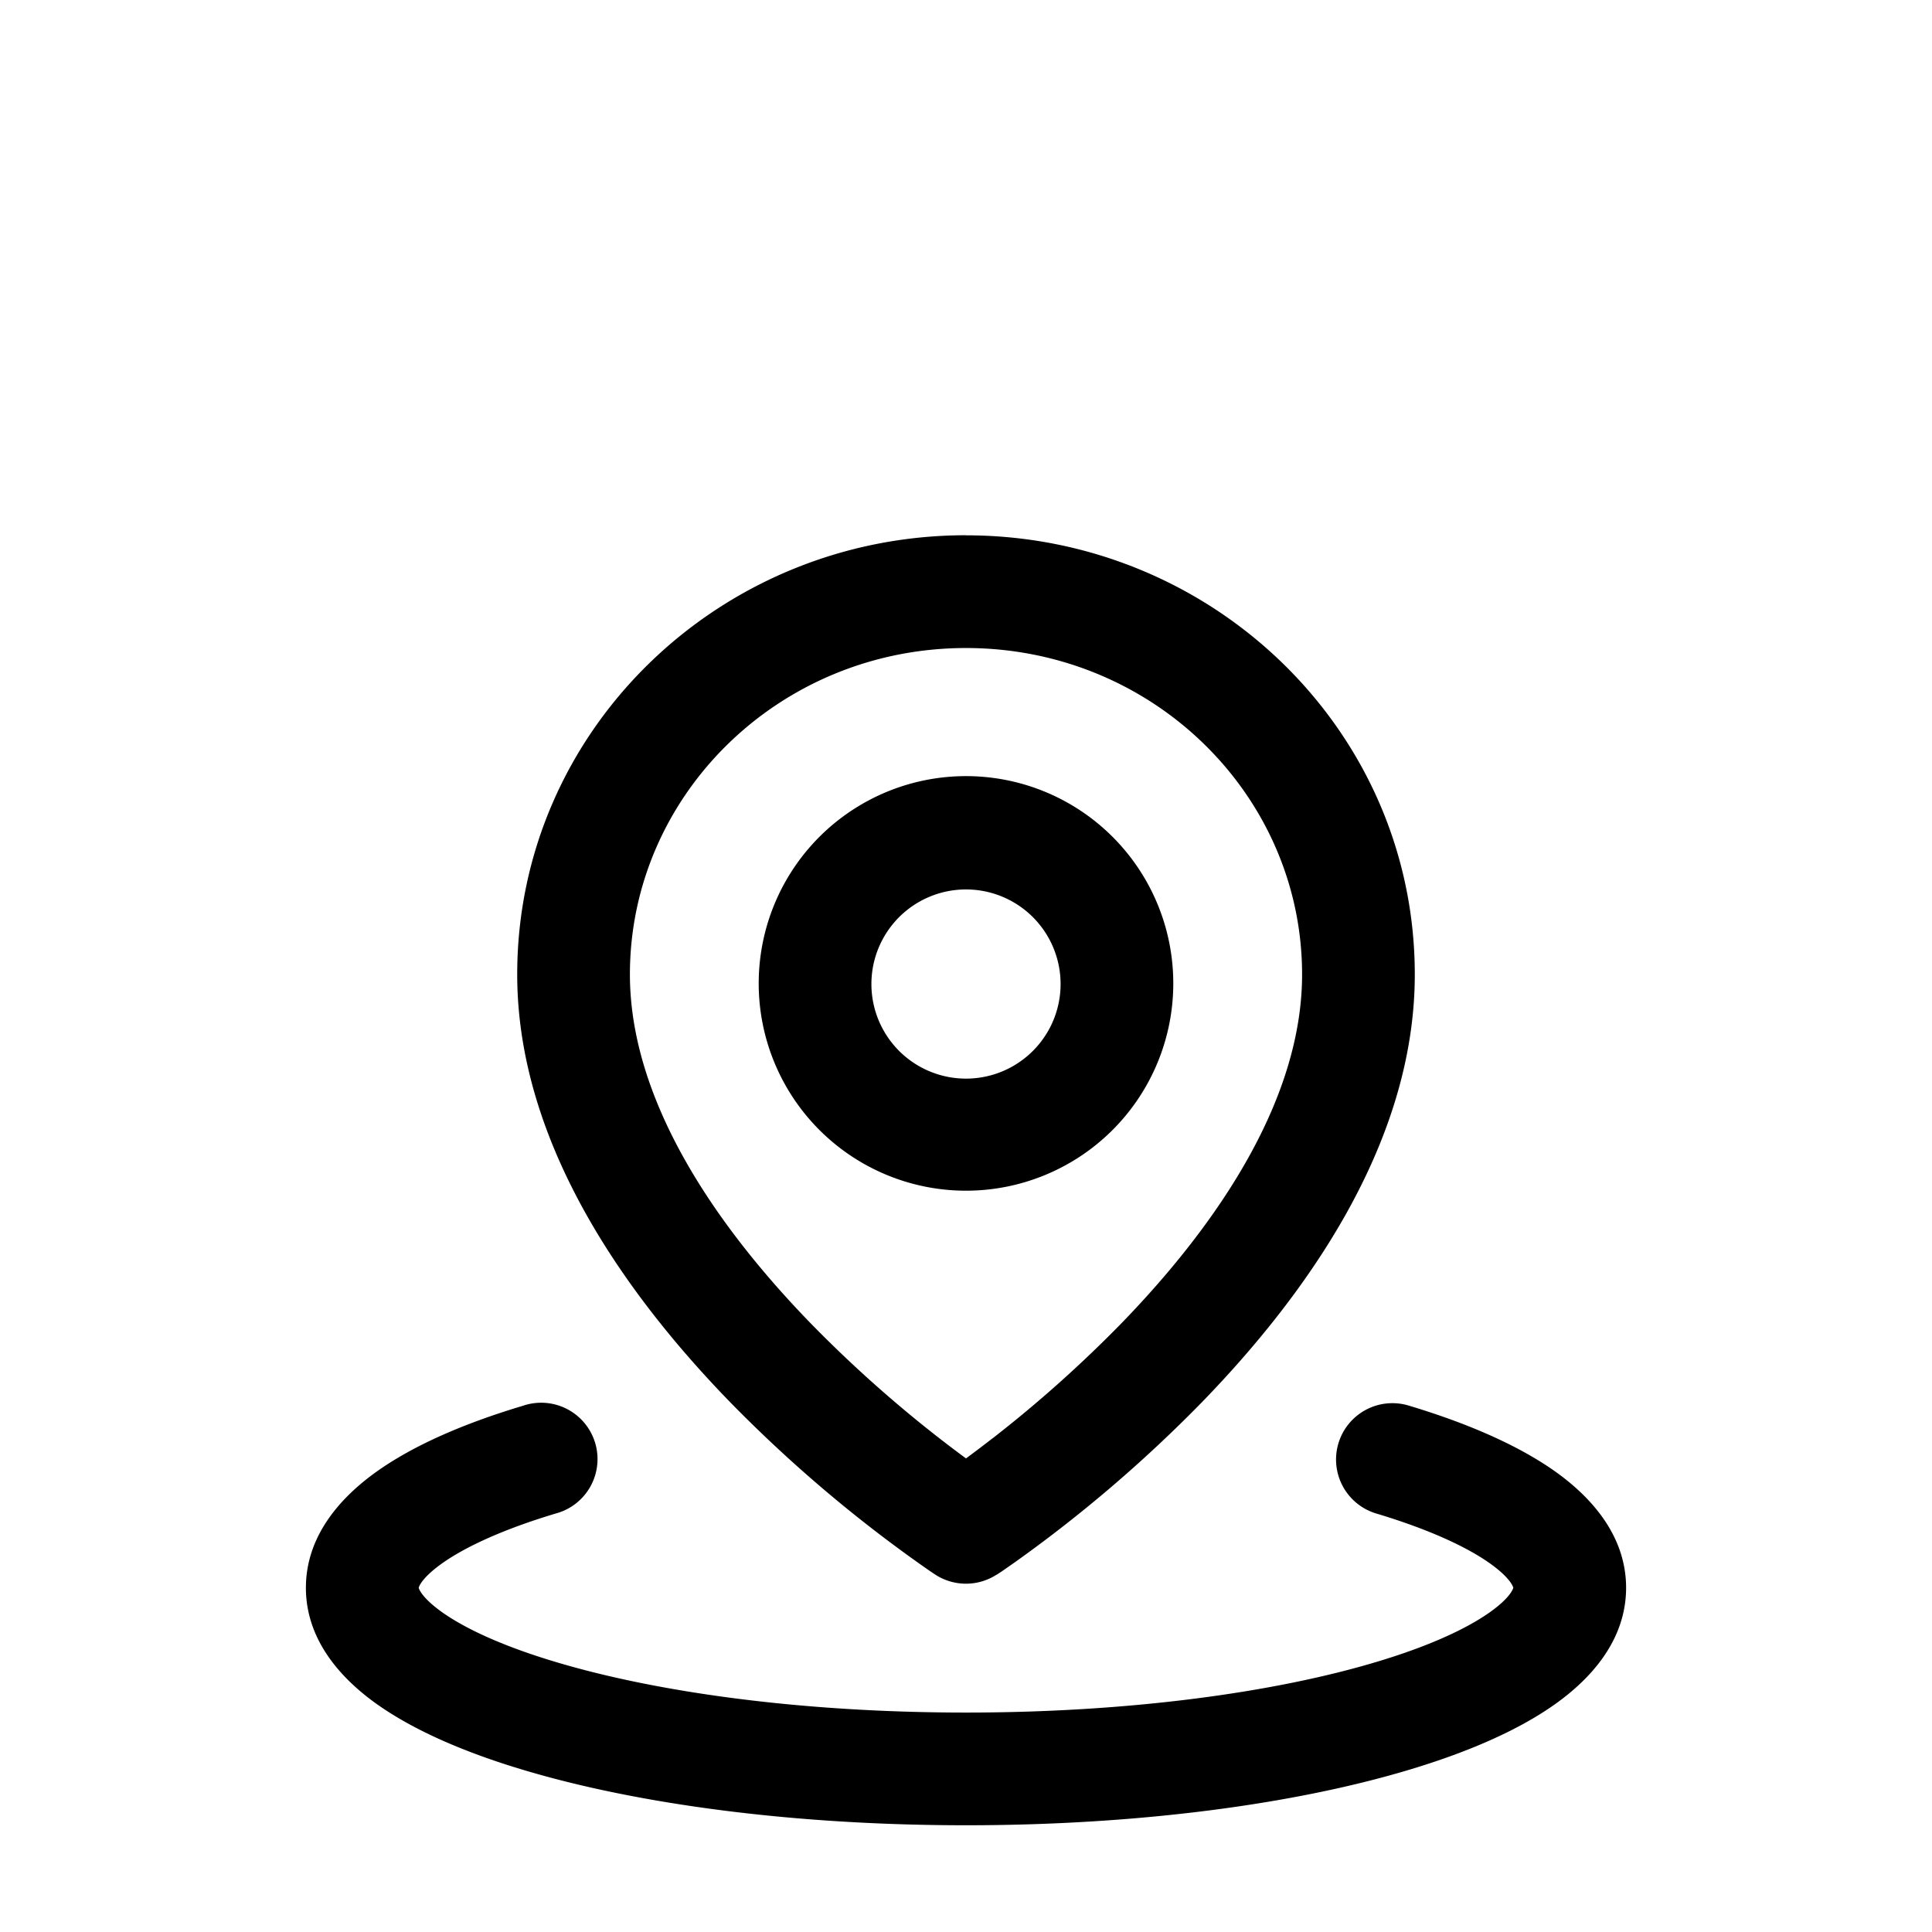 <?xml version="1.0" standalone="no"?><!DOCTYPE svg PUBLIC "-//W3C//DTD SVG 1.1//EN"
        "http://www.w3.org/Graphics/SVG/1.1/DTD/svg11.dtd"><svg viewBox="0 0 1024 1024" version="1.1" xmlns="http://www.w3.org/2000/svg" xmlns:xlink="http://www.w3.org/1999/xlink"><path transform="scale(1, -1) translate(0, -1024)" d="M512 740.309c-130.688 0-237.867-103.509-237.867-232.747 0-90.88 59.307-171.52 112.427-226.304a732.245 732.245 0 0 1 106.325-89.941l1.963-1.323 0.555-0.384 0.171-0.085 0.043-0.043 16.384 24.96-16.384-24.96a29.909 29.909 0 0 1 32.725 0L512 214.4l16.341-25.003 0.085 0.085 0.171 0.085 0.555 0.384 1.963 1.28 7.083 4.949a732.8 732.8 0 0 1 99.243 85.035c53.077 54.784 112.427 135.424 112.427 226.304 0 129.237-107.179 232.747-237.867 232.747z m14.123-478.592c-5.248-4.096-10.027-7.68-14.123-10.709a672.853 672.853 0 0 0-82.56 71.851c-50.901 52.48-95.573 118.4-95.573 184.704C333.867 602.411 412.928 680.533 512 680.533s178.133-78.165 178.133-173.013c0-66.304-44.672-132.181-95.573-184.704a673.28 673.28 0 0 0-68.437-61.141zM294.315 221.739a29.867 29.867 0 1 1-17.152 57.173c-30.507-9.131-57.387-20.608-77.312-34.731-19.115-13.568-37.717-34.005-37.717-61.739s18.603-48.171 37.717-61.739c19.925-14.08 46.805-25.6 77.312-34.731 61.355-18.432 144.384-29.397 234.837-29.397 90.453 0 173.483 10.965 234.837 29.397 30.507 9.131 57.387 20.608 77.312 34.731 19.115 13.568 37.717 34.005 37.717 61.739s-18.603 48.171-37.717 61.739c-19.925 14.08-46.805 25.6-77.312 34.773a29.867 29.867 0 1 1-17.152-57.216c27.392-8.235 47.403-17.451 59.904-26.283 10.496-7.467 12.245-12.032 12.501-13.013-0.256-0.939-2.005-5.547-12.501-13.013-12.501-8.832-32.512-18.048-59.904-26.24-54.4-16.341-131.413-26.88-217.685-26.88-86.315 0-163.285 10.539-217.685 26.88-27.392 8.192-47.403 17.408-59.904 26.24-10.496 7.467-12.245 12.075-12.501 13.013 0.256 0.981 2.005 5.547 12.501 13.013 12.501 8.832 32.512 18.048 59.904 26.283zM402.133 502.443a109.867 109.867 0 1 0 219.733 0 109.867 109.867 0 0 0-219.733 0zM512 552.576a50.133 50.133 0 1 1 0-100.267 50.133 50.133 0 0 1 0 100.267z"/></svg>